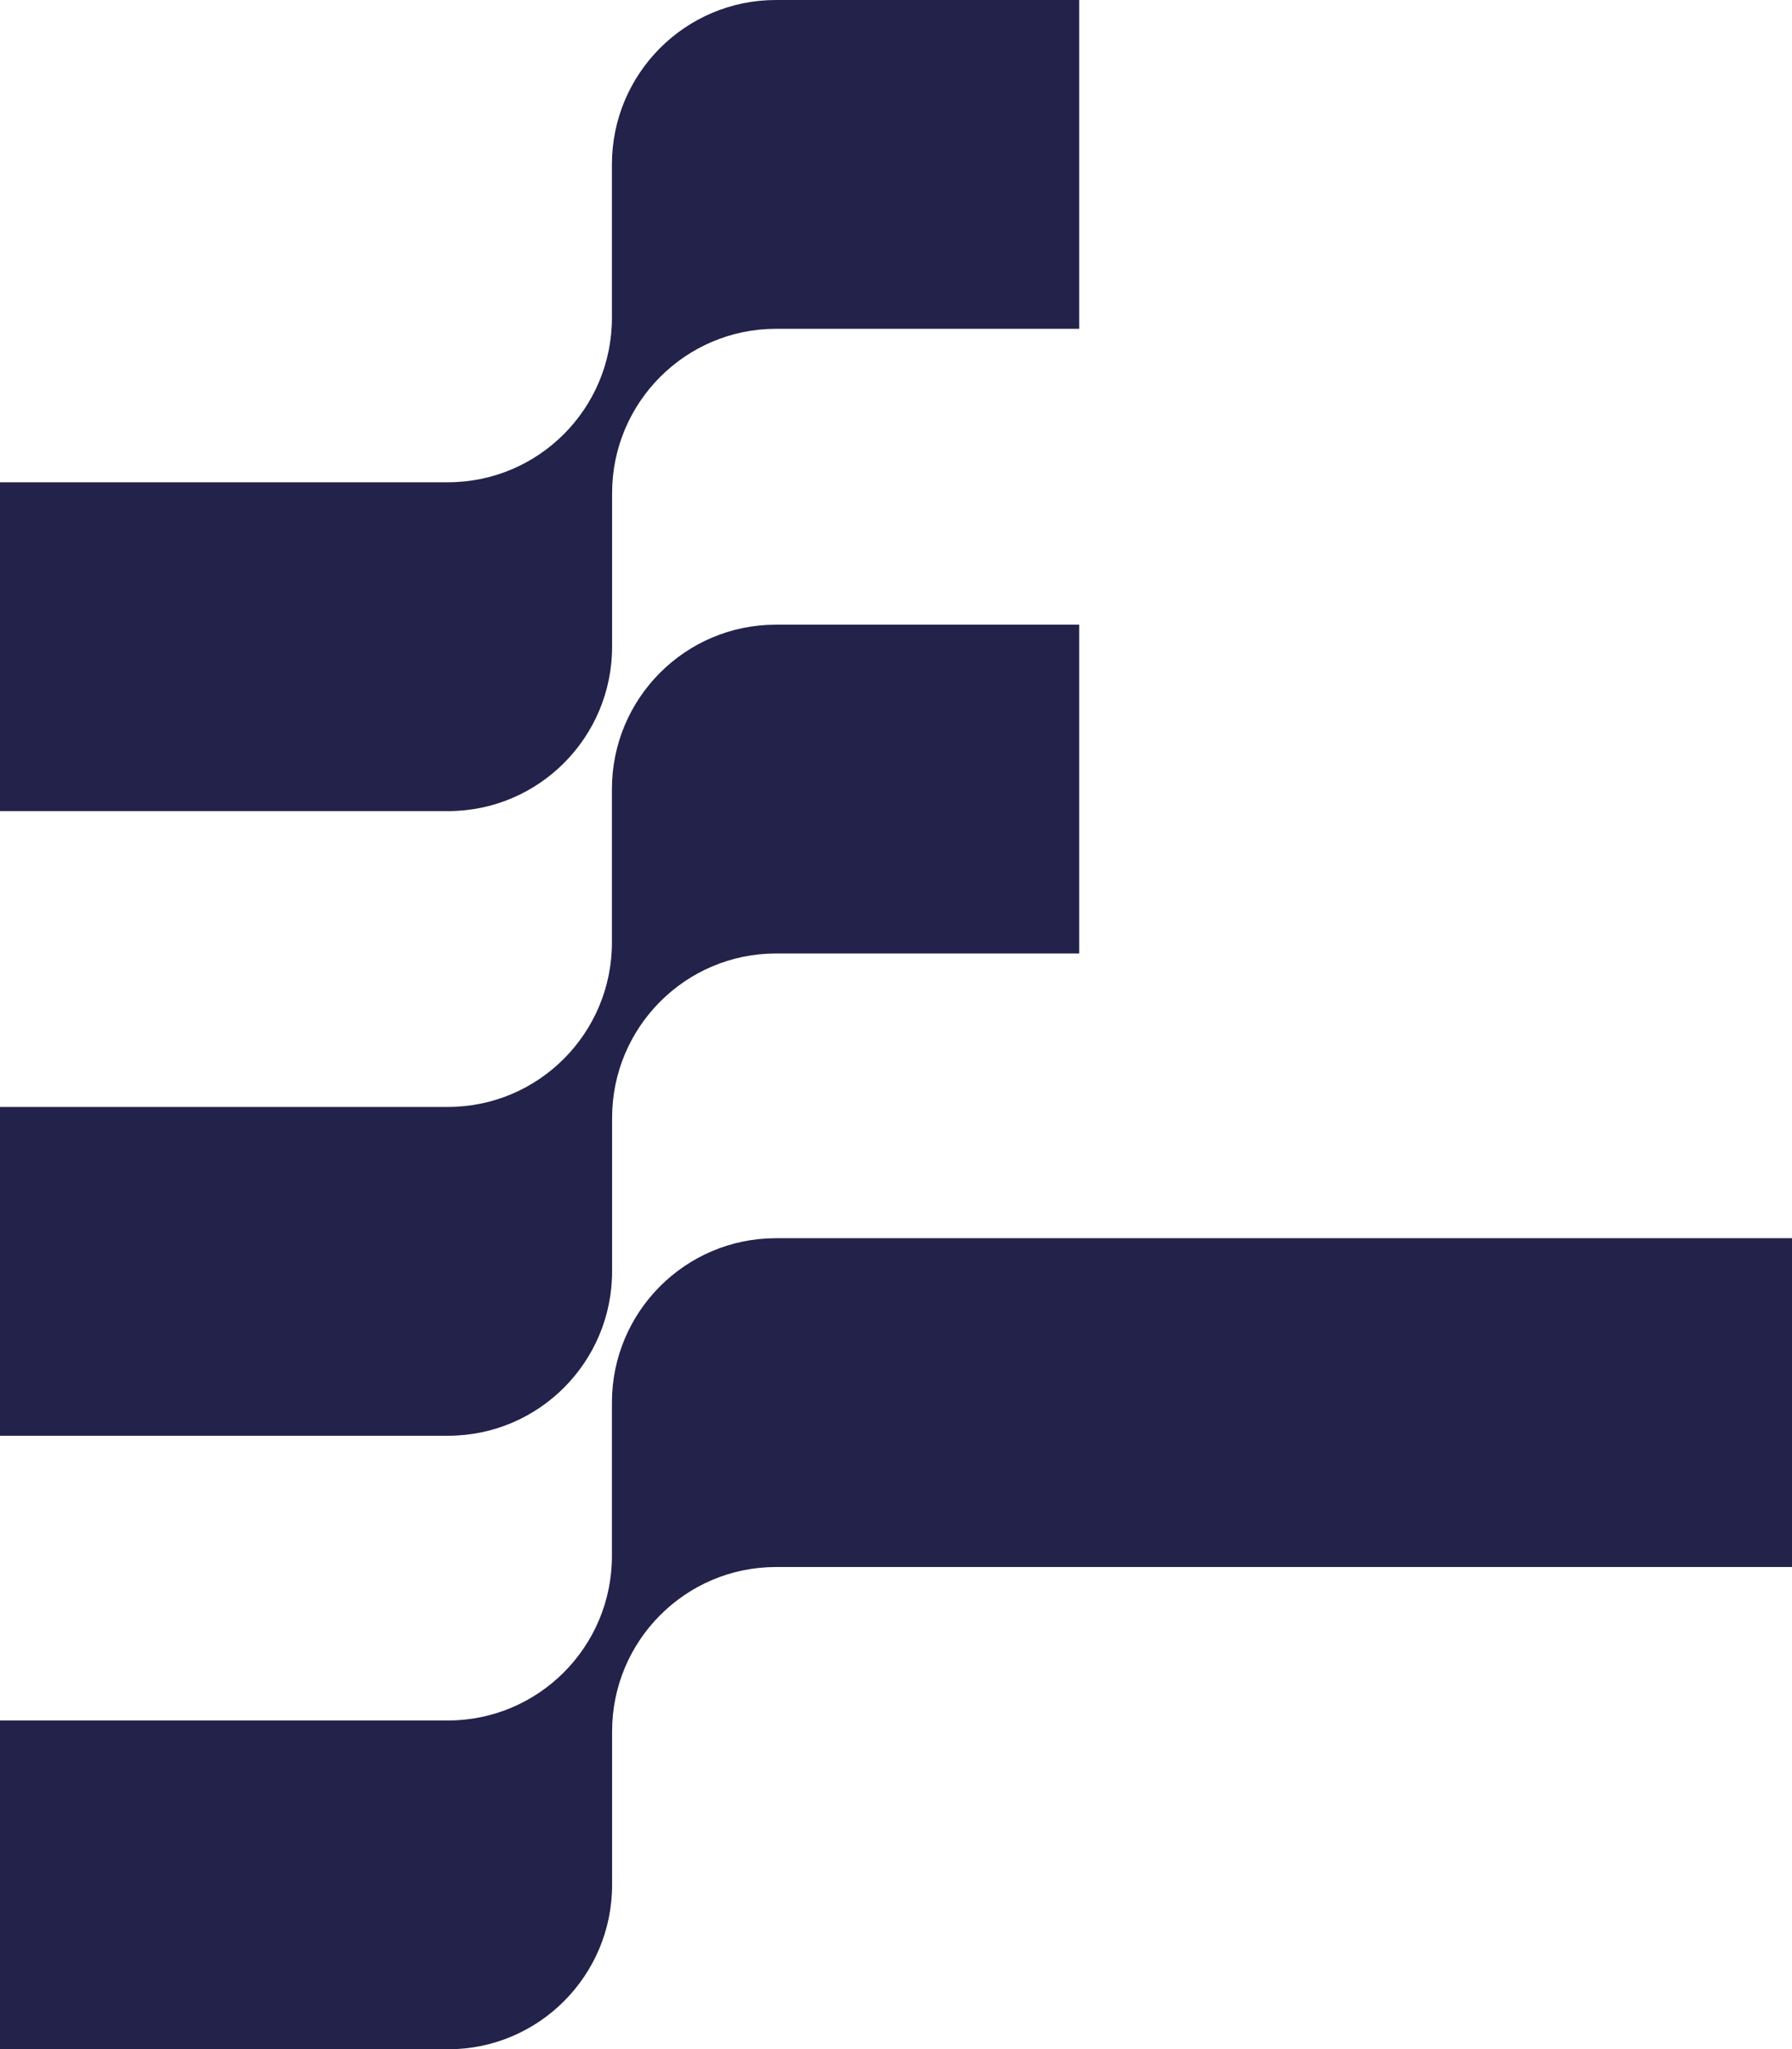 <svg width="42" height="48" viewBox="0 0 42 48" fill="none" xmlns="http://www.w3.org/2000/svg">
<g clip-path="url(#clip0)">
<path d="M18.185 29.005C16.063 29.005 14.342 30.73 14.342 32.856V36.451C14.342 38.577 12.621 40.302 10.499 40.302H0V48.004H10.503C12.625 48.004 14.346 46.28 14.346 44.153V40.558C14.346 38.432 16.067 36.707 18.189 36.707H42.004V29.005H18.185Z" fill="#22224A"/>
<path d="M18.185 14.633C16.063 14.633 14.342 16.357 14.342 18.484V22.079C14.342 24.205 12.621 25.93 10.499 25.93H0V33.632H10.503C12.625 33.632 14.346 31.907 14.346 29.781V26.186C14.346 24.06 16.067 22.335 18.189 22.335H25.294V14.633H18.185Z" fill="#22224A"/>
<path d="M18.185 0C16.063 0 14.342 1.725 14.342 3.851V7.446C14.342 9.573 12.621 11.297 10.499 11.297H0V19H10.503C12.625 19 14.346 17.275 14.346 15.149V11.553C14.346 9.427 16.067 7.702 18.189 7.702H25.294V0H18.185Z" fill="#22224A"/>
</g>
<defs>
<clipPath id="clip0">
<rect width="42" height="48" fill="white"/>
</clipPath>
</defs>
</svg>

